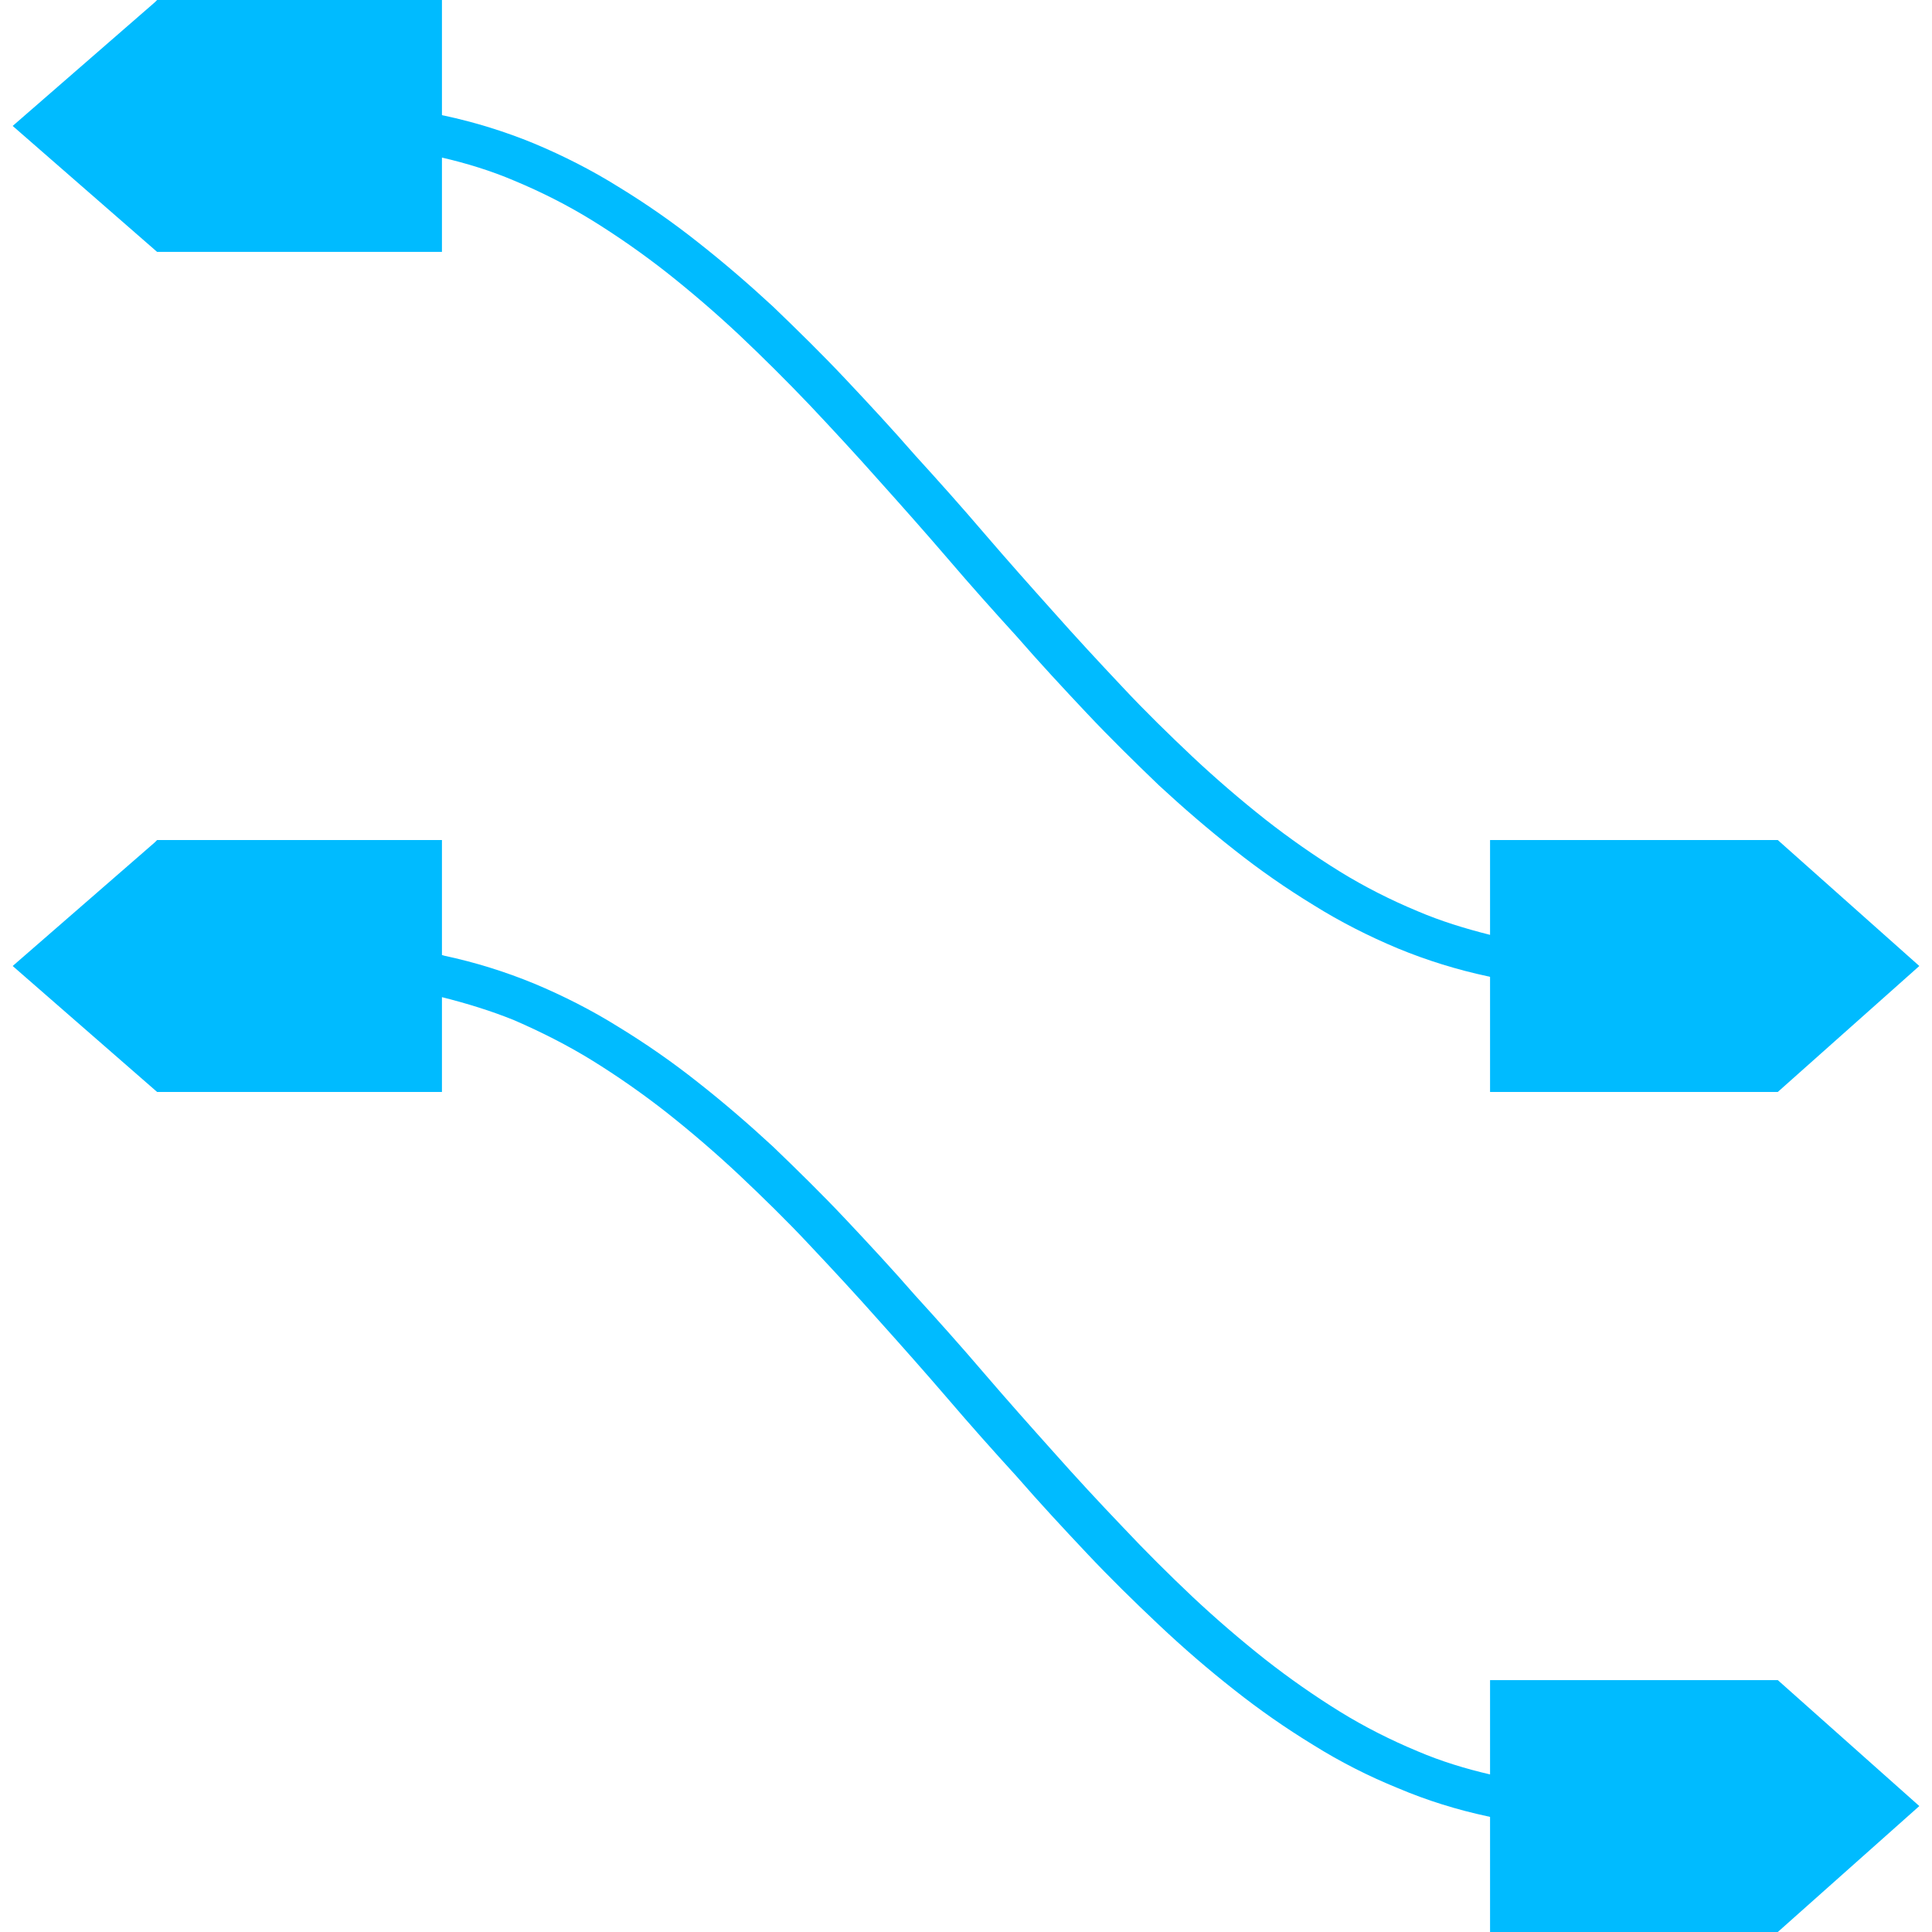 
<svg xmlns="http://www.w3.org/2000/svg" xmlns:xlink="http://www.w3.org/1999/xlink" width="16px" height="16px" viewBox="0 0 16 16" version="1.1">
<g id="surface1">
<path style=" stroke:none;fill-rule:evenodd;fill:#00bbff;fill-opacity:1;" d="M 12.34 8.09 C 12.336 8.09 12.332 8.086 12.324 8.086 C 12.066 8.031 11.816 7.953 11.578 7.855 C 11.336 7.754 11.098 7.633 10.879 7.496 C 10.648 7.355 10.43 7.203 10.223 7.039 C 10.004 6.867 9.797 6.688 9.598 6.504 C 9.395 6.309 9.191 6.109 9 5.906 C 8.805 5.699 8.609 5.488 8.422 5.273 C 8.227 5.059 8.035 4.844 7.848 4.625 C 7.66 4.406 7.469 4.191 7.277 3.977 C 7.09 3.766 6.898 3.559 6.703 3.352 C 6.516 3.156 6.32 2.961 6.121 2.773 C 5.93 2.594 5.73 2.422 5.523 2.258 C 5.324 2.102 5.117 1.957 4.902 1.824 C 4.699 1.699 4.484 1.59 4.258 1.496 C 4.066 1.414 3.863 1.352 3.66 1.305 L 3.66 2.086 L 1.301 2.086 L 0.105 1.043 L 1.281 0.02 L 1.301 0 L 3.66 0 L 3.66 0.953 C 3.664 0.953 3.668 0.957 3.676 0.957 C 3.934 1.012 4.184 1.09 4.422 1.188 C 4.664 1.289 4.902 1.41 5.121 1.547 C 5.352 1.688 5.57 1.84 5.777 2.004 C 5.996 2.176 6.203 2.355 6.402 2.539 C 6.605 2.734 6.809 2.934 7 3.137 C 7.195 3.344 7.391 3.555 7.578 3.77 C 7.773 3.984 7.965 4.199 8.152 4.418 C 8.34 4.637 8.531 4.852 8.723 5.066 C 8.91 5.277 9.102 5.484 9.297 5.691 C 9.484 5.891 9.68 6.082 9.879 6.27 C 10.07 6.449 10.27 6.621 10.477 6.785 C 10.676 6.941 10.883 7.086 11.098 7.219 C 11.301 7.344 11.516 7.453 11.742 7.547 C 11.934 7.629 12.137 7.691 12.34 7.742 L 12.34 6.957 L 14.723 6.957 L 15.895 8 L 14.723 9.043 L 12.34 9.043 Z M 12.34 14.695 C 12.137 14.648 11.934 14.586 11.742 14.504 C 11.516 14.41 11.301 14.301 11.098 14.176 C 10.883 14.043 10.676 13.898 10.477 13.742 C 10.27 13.578 10.07 13.406 9.879 13.227 C 9.68 13.039 9.484 12.844 9.297 12.645 C 9.102 12.441 8.91 12.234 8.723 12.023 C 8.531 11.809 8.34 11.594 8.152 11.375 C 7.965 11.156 7.773 10.941 7.578 10.727 C 7.391 10.512 7.195 10.301 7 10.094 C 6.809 9.891 6.605 9.691 6.402 9.496 C 6.203 9.312 5.996 9.133 5.777 8.961 C 5.57 8.797 5.352 8.645 5.121 8.504 C 4.902 8.367 4.664 8.246 4.422 8.145 C 4.184 8.047 3.934 7.969 3.676 7.914 C 3.668 7.91 3.664 7.91 3.66 7.91 L 3.66 6.957 L 1.301 6.957 L 1.281 6.977 L 0.105 8 L 1.301 9.043 L 3.66 9.043 L 3.66 8.258 C 3.863 8.309 4.066 8.371 4.258 8.449 C 4.484 8.547 4.699 8.656 4.902 8.781 C 5.117 8.914 5.324 9.059 5.523 9.215 C 5.73 9.379 5.93 9.551 6.121 9.73 C 6.32 9.918 6.516 10.109 6.703 10.309 C 6.898 10.516 7.09 10.723 7.277 10.934 C 7.469 11.148 7.66 11.363 7.848 11.582 C 8.035 11.801 8.227 12.016 8.422 12.23 C 8.609 12.445 8.805 12.656 9 12.863 C 9.191 13.066 9.395 13.266 9.598 13.457 C 9.797 13.645 10.004 13.824 10.223 13.996 C 10.43 14.16 10.648 14.312 10.879 14.453 C 11.098 14.59 11.336 14.711 11.578 14.809 C 11.816 14.91 12.066 14.988 12.324 15.043 C 12.332 15.043 12.336 15.047 12.34 15.047 L 12.34 16 L 14.723 16 L 15.895 14.957 L 14.723 13.914 L 12.34 13.914 Z M 12.34 14.695 "/>
</g>
</svg>
